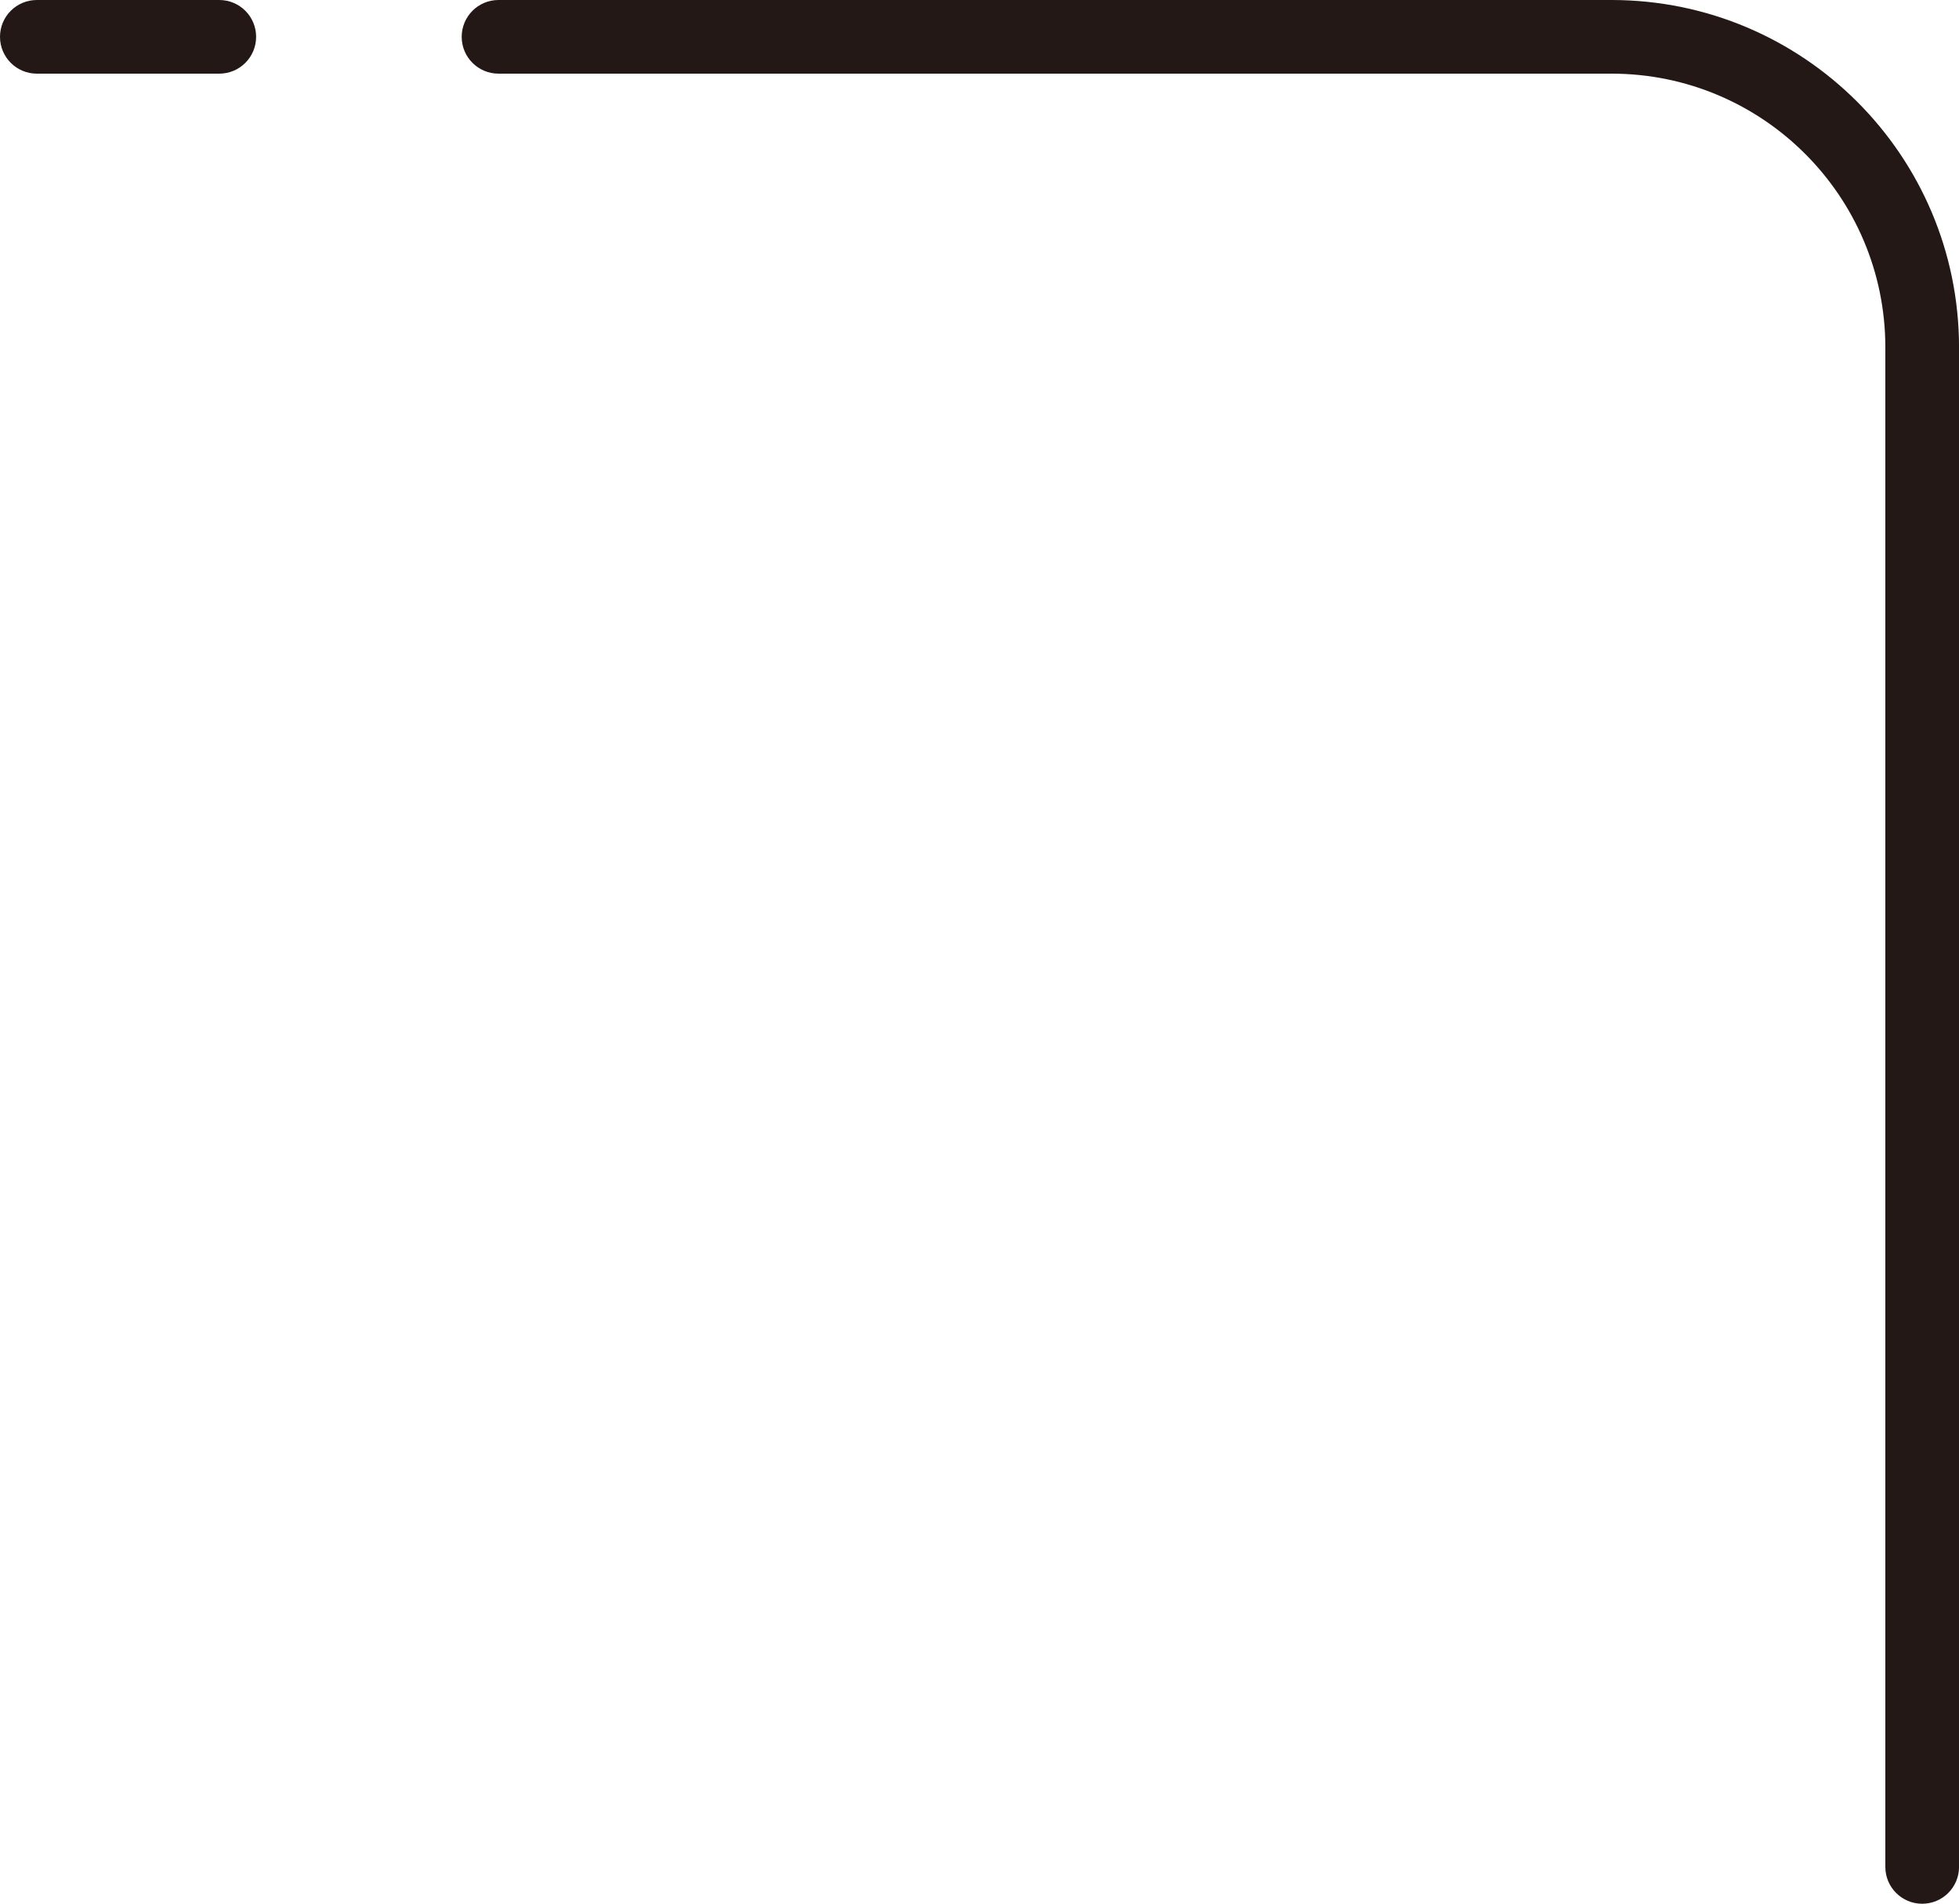 <svg version="1.1" id="图层_1" x="0px" y="0px" width="159.578px" height="155.089px" viewBox="0 0 159.578 155.089" enable-background="new 0 0 159.578 155.089" xml:space="preserve" xmlns="http://www.w3.org/2000/svg" xmlns:xlink="http://www.w3.org/1999/xlink" xmlns:xml="http://www.w3.org/XML/1998/namespace">
  <title>196</title>
  <path fill="#231815" d="M156.578,155.089c-1.657,0-3-1.343-3-3V28.28C153.564,15.982,143.598,6.015,131.3,6H40.609
	c-1.657,0-3-1.343-3-3s1.343-3,3-3H131.3c15.611,0.018,28.263,12.669,28.281,28.28v123.809c0,1.657-1.343,3-3,3
	C156.58,155.089,156.579,155.089,156.578,155.089z" class="color c1"/>
  <path fill="#231815" d="M17.863,6H3C1.343,6,0,4.657,0,3s1.343-3,3-3h14.863c1.657,0,3,1.343,3,3S19.52,6,17.863,6z" class="color c1"/>
</svg>